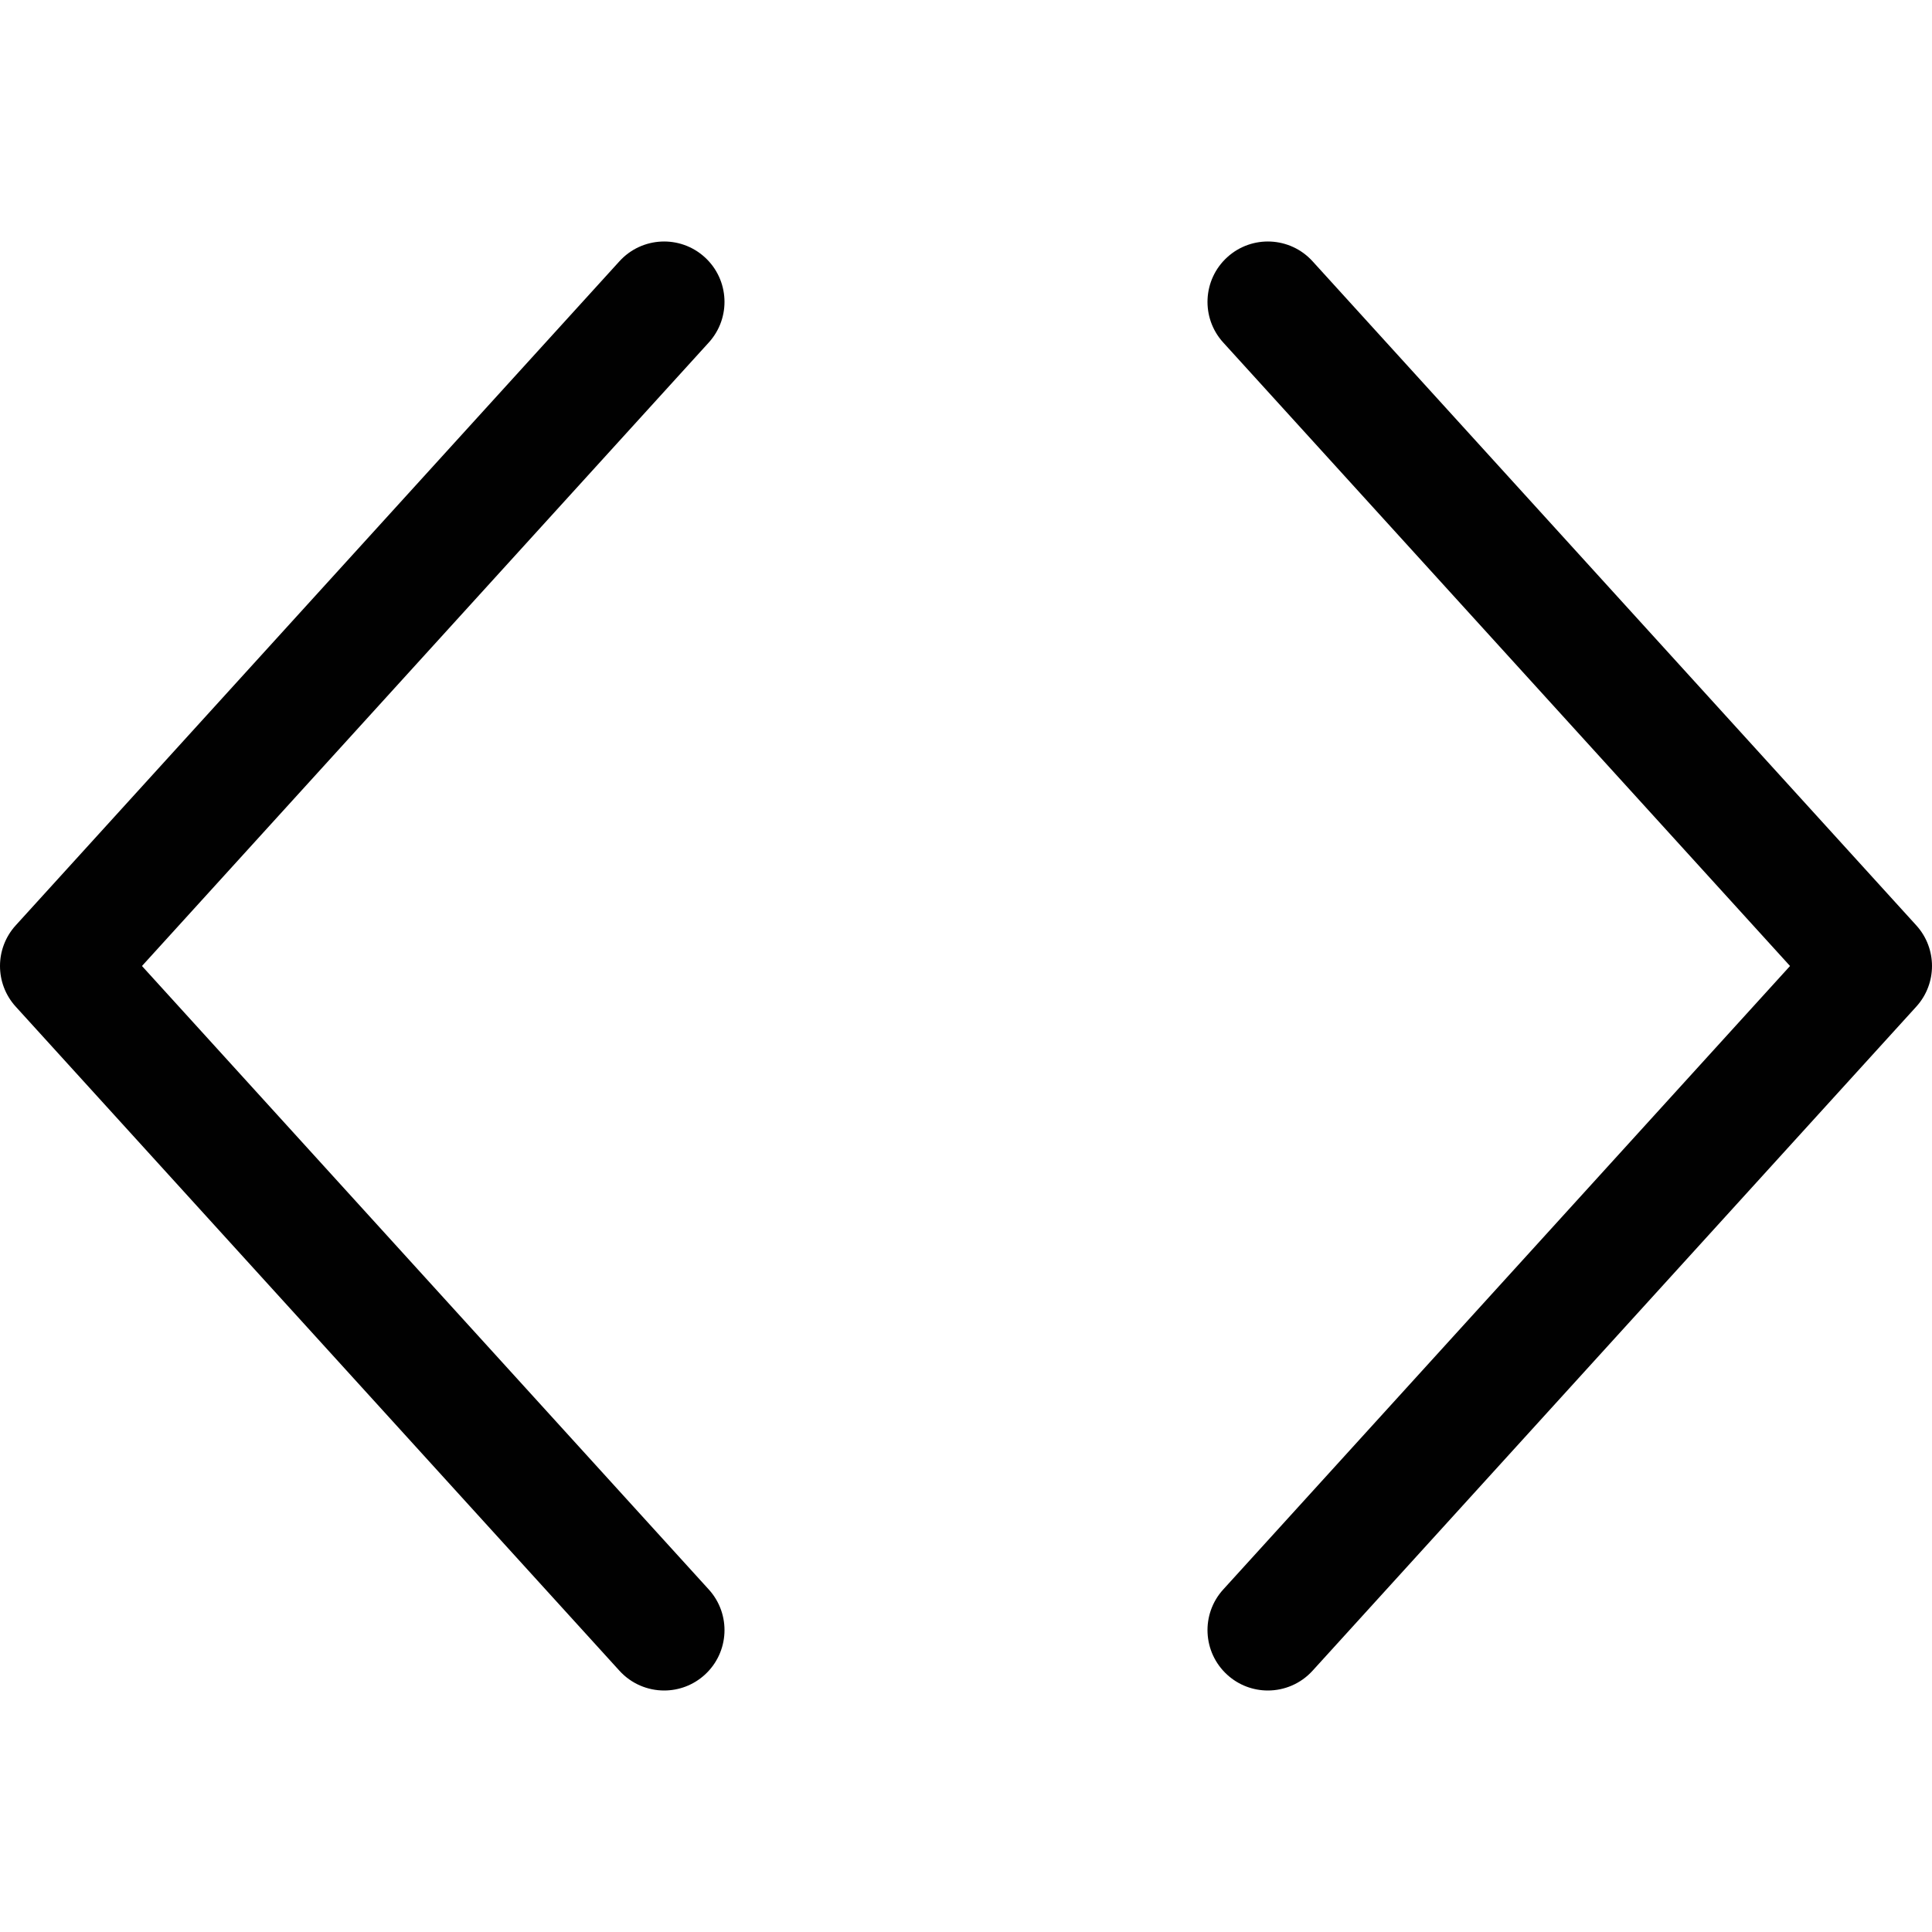 <?xml version="1.0" encoding="utf-8"?>
<!-- Generator: Adobe Illustrator 21.0.0, SVG Export Plug-In . SVG Version: 6.00 Build 0)  -->
<svg version="1.1" id="Layer_1" xmlns="http://www.w3.org/2000/svg" xmlns:xlink="http://www.w3.org/1999/xlink" x="0px" y="0px"
	 viewBox="0 0 800 800" enable-background="new 0 0 800 800" xml:space="preserve">
<path fill="#010101" d="M275.007,700c-6.798,0-13.572-2.757-18.506-8.183l-250-275
	c-8.668-9.536-8.668-24.098,0-33.634l250-275c9.288-10.216,25.099-10.969,35.315-1.682
	s10.969,25.099,1.682,35.315L58.787,400l234.712,258.183
	c9.288,10.217,8.535,26.028-1.682,35.315C287.027,697.853,281.008,700,275.007,700z
	 M543.499,691.817l250-275c8.668-9.536,8.668-24.098,0-33.634l-250-275
	c-9.288-10.217-25.1-10.969-35.315-1.682c-10.216,9.288-10.969,25.099-1.682,35.315
	L741.213,400L506.501,658.183c-9.288,10.217-8.535,26.028,1.682,35.315
	c4.79,4.355,10.809,6.502,16.81,6.502C531.791,700,538.565,697.243,543.499,691.817z"/>
</svg>
